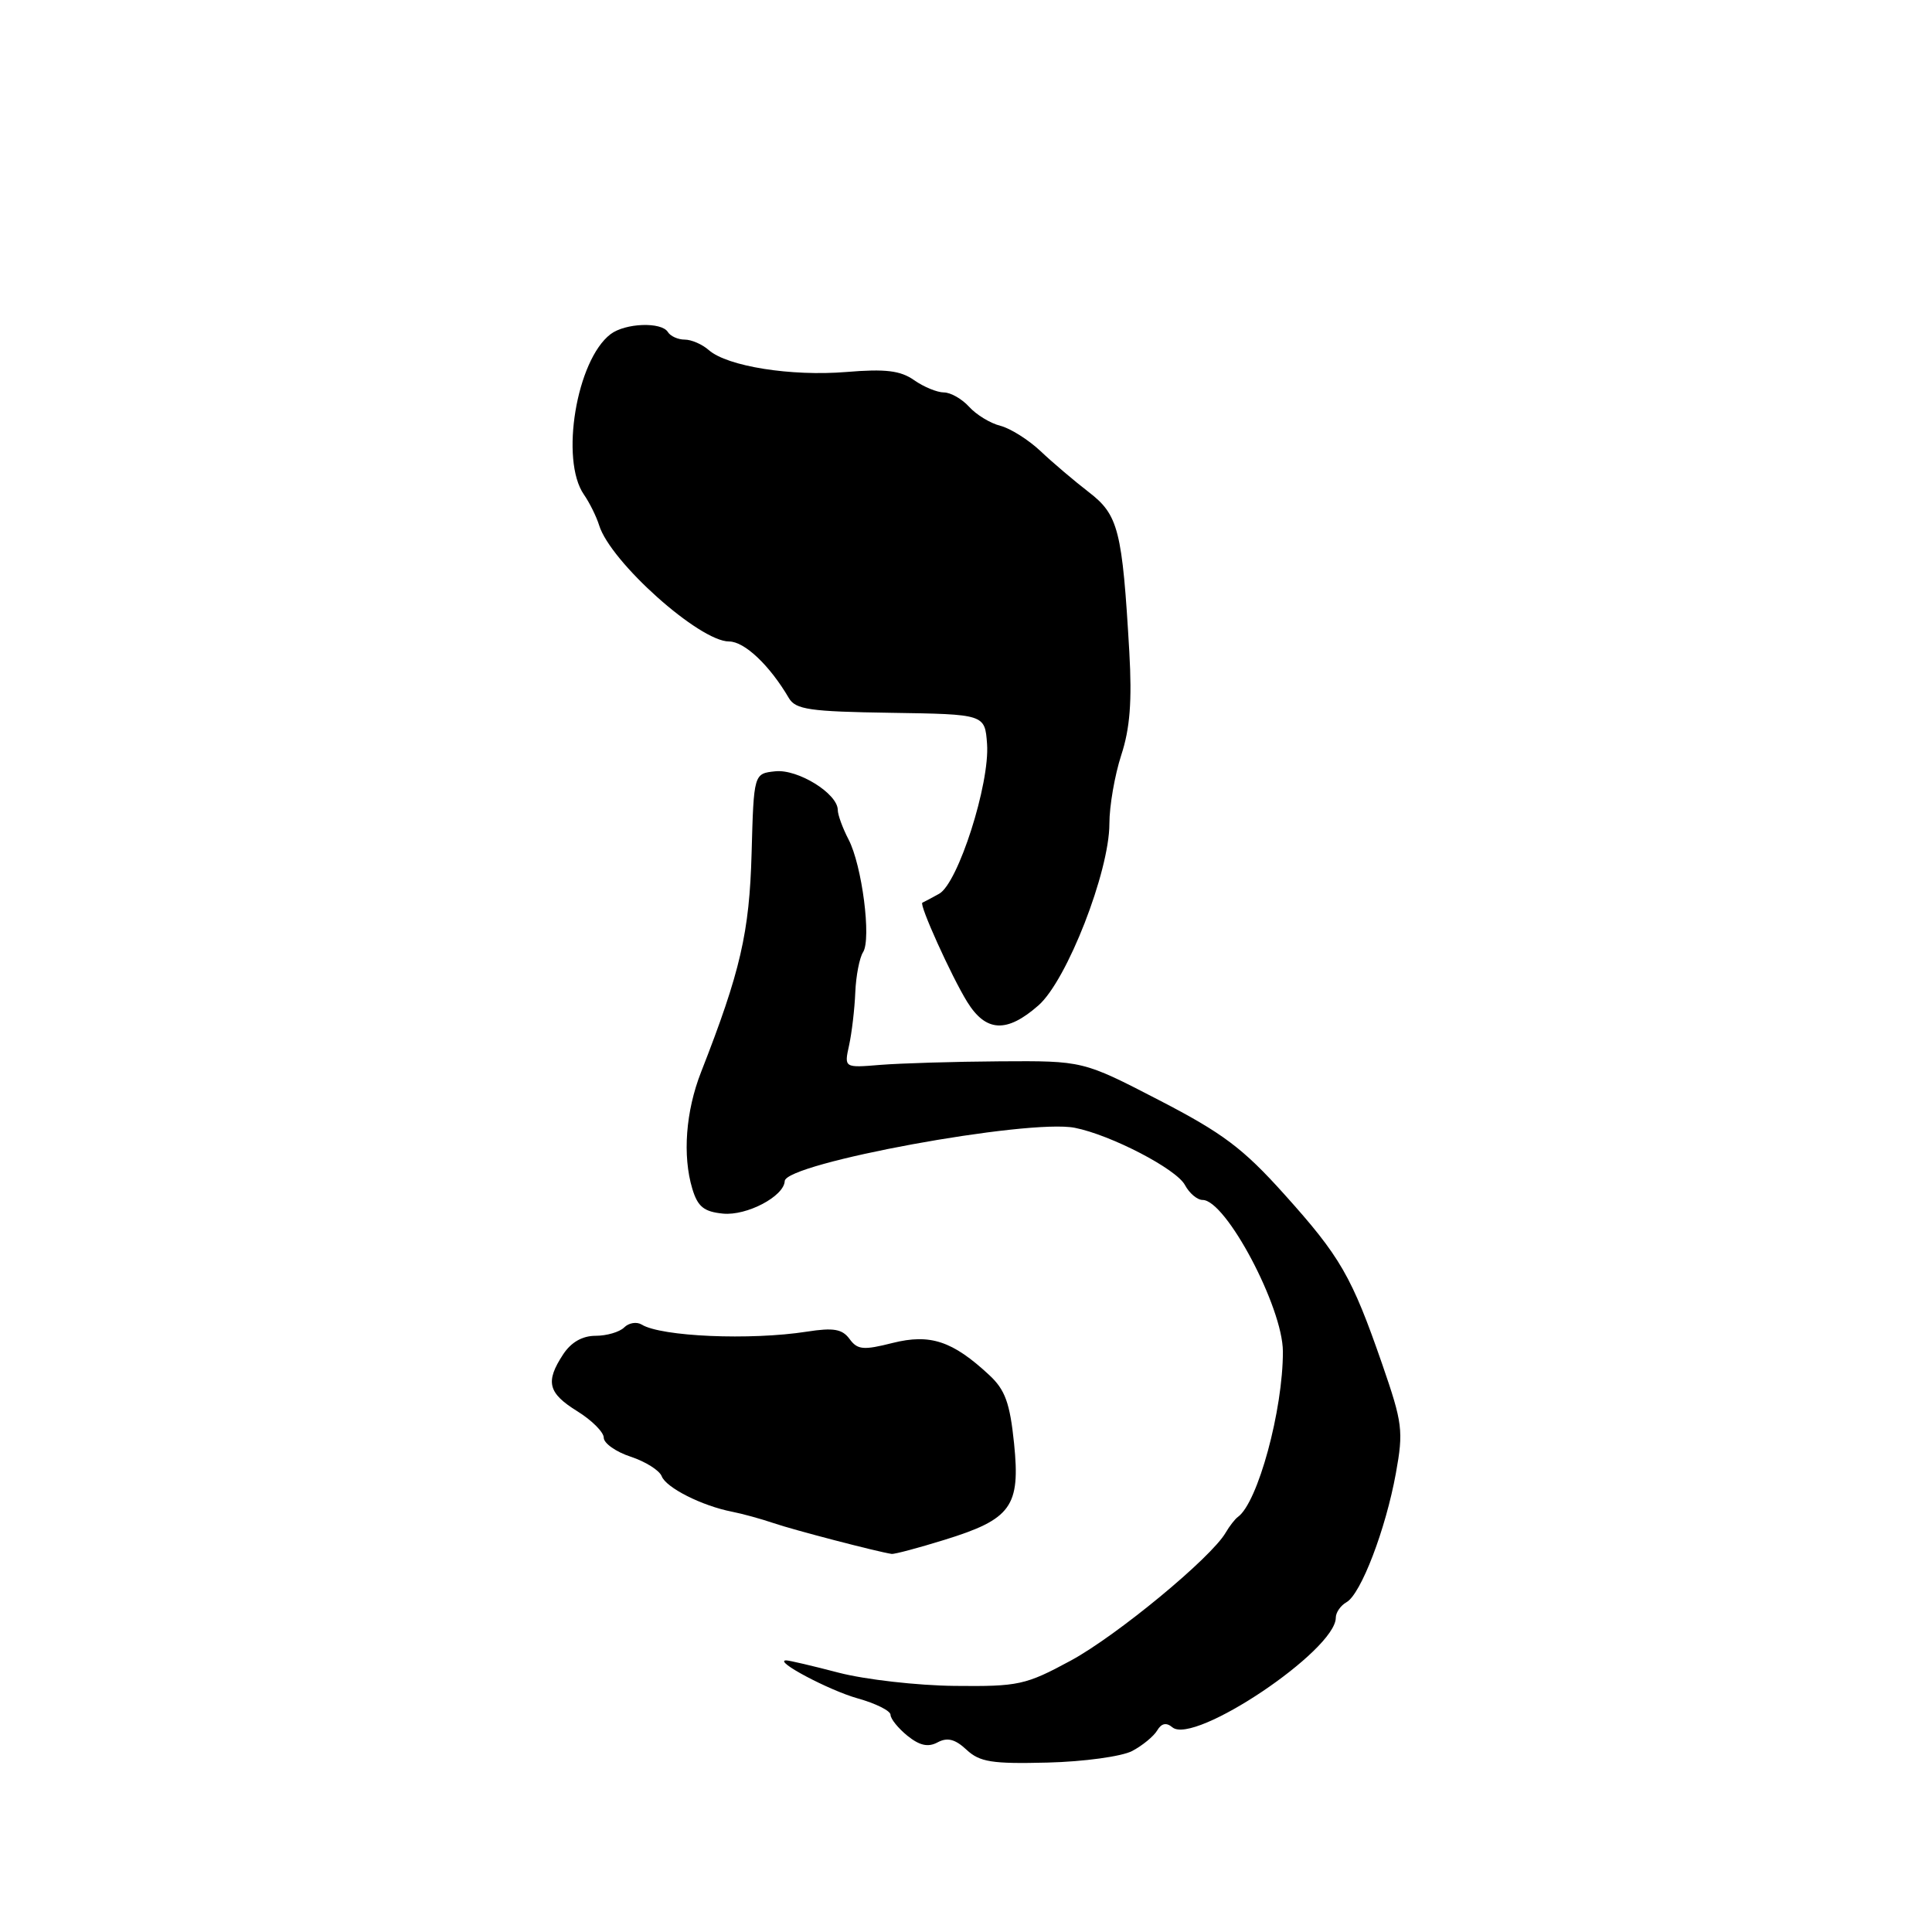 <?xml version="1.0" encoding="UTF-8" standalone="no"?>
<!DOCTYPE svg PUBLIC "-//W3C//DTD SVG 1.1//EN" "http://www.w3.org/Graphics/SVG/1.1/DTD/svg11.dtd" >
<svg xmlns="http://www.w3.org/2000/svg" xmlns:xlink="http://www.w3.org/1999/xlink" version="1.1" viewBox="0 0 256 256">
 <g >
 <path fill="currentColor"
d=" M 150.01 232.02 C 151.38 231.30 152.87 230.07 153.33 229.30 C 153.90 228.34 154.54 228.20 155.35 228.88 C 158.24 231.27 177.00 218.68 177.00 214.35 C 177.00 213.66 177.64 212.74 178.42 212.30 C 180.33 211.22 183.61 202.65 184.96 195.22 C 185.98 189.59 185.85 188.57 183.15 180.76 C 179.11 169.12 177.63 166.54 170.17 158.24 C 164.70 152.15 162.02 150.14 153.57 145.77 C 143.50 140.56 143.50 140.56 132.50 140.63 C 126.45 140.67 119.33 140.89 116.67 141.10 C 111.85 141.50 111.85 141.50 112.51 138.50 C 112.87 136.85 113.24 133.70 113.33 131.50 C 113.42 129.30 113.89 126.90 114.36 126.17 C 115.48 124.43 114.23 114.66 112.43 111.22 C 111.65 109.72 111.01 107.97 111.01 107.32 C 110.99 105.15 105.73 101.89 102.74 102.20 C 99.88 102.50 99.88 102.50 99.59 113.08 C 99.30 123.57 98.12 128.71 92.89 142.07 C 90.86 147.26 90.42 153.12 91.73 157.50 C 92.45 159.90 93.27 160.56 95.80 160.81 C 98.95 161.12 103.89 158.52 103.98 156.50 C 104.08 154.12 136.24 148.22 142.42 149.44 C 147.21 150.39 155.87 154.89 157.01 157.02 C 157.59 158.11 158.64 159.00 159.35 159.00 C 162.44 159.00 169.97 173.21 169.99 179.07 C 170.01 186.81 166.67 199.10 164.03 201.00 C 163.64 201.28 162.92 202.21 162.41 203.08 C 160.50 206.40 147.99 216.73 141.88 220.04 C 135.89 223.28 134.95 223.48 126.50 223.39 C 121.55 223.34 114.65 222.55 111.17 221.65 C 107.69 220.74 104.54 220.00 104.17 220.01 C 102.39 220.02 109.80 223.96 113.63 225.04 C 116.03 225.71 118.00 226.69 118.00 227.22 C 118.00 227.75 119.01 229.00 120.24 230.00 C 121.86 231.30 122.98 231.55 124.24 230.87 C 125.53 230.18 126.56 230.44 128.07 231.85 C 129.82 233.48 131.44 233.74 138.82 233.55 C 143.62 233.43 148.63 232.74 150.01 232.02 Z  M 125.14 204.04 C 134.01 201.30 135.22 199.62 134.37 191.27 C 133.82 185.90 133.18 184.15 131.09 182.21 C 126.22 177.68 123.26 176.70 118.27 177.95 C 114.40 178.93 113.62 178.86 112.57 177.42 C 111.60 176.10 110.44 175.90 106.92 176.45 C 99.42 177.62 87.61 177.11 85.02 175.51 C 84.36 175.11 83.32 175.28 82.71 175.89 C 82.10 176.50 80.39 177.00 78.92 177.00 C 77.16 177.00 75.67 177.86 74.62 179.46 C 72.23 183.10 72.61 184.59 76.50 187.00 C 78.42 188.19 80.00 189.77 80.00 190.50 C 80.00 191.24 81.61 192.38 83.57 193.02 C 85.53 193.67 87.38 194.83 87.68 195.61 C 88.26 197.13 93.01 199.53 97.00 200.31 C 98.38 200.58 100.85 201.26 102.50 201.82 C 105.08 202.71 116.25 205.62 118.14 205.90 C 118.50 205.96 121.65 205.12 125.14 204.04 Z  M 137.60 133.22 C 141.37 129.92 147.00 115.49 147.00 109.14 C 147.00 106.79 147.71 102.71 148.57 100.06 C 149.73 96.53 150.01 92.90 149.64 86.38 C 148.71 70.24 148.20 68.23 144.27 65.21 C 142.34 63.72 139.45 61.27 137.86 59.76 C 136.26 58.26 133.88 56.76 132.55 56.42 C 131.23 56.09 129.37 54.96 128.42 53.91 C 127.47 52.86 125.96 52.00 125.07 52.00 C 124.18 52.00 122.40 51.27 121.12 50.37 C 119.31 49.10 117.33 48.86 112.15 49.29 C 104.84 49.89 96.38 48.55 93.92 46.39 C 93.05 45.62 91.62 45.00 90.73 45.00 C 89.84 45.00 88.84 44.55 88.50 44.00 C 87.65 42.62 82.85 42.80 80.90 44.28 C 76.39 47.72 74.19 60.94 77.37 65.53 C 78.12 66.61 79.03 68.45 79.39 69.61 C 80.90 74.47 92.68 85.00 96.61 85.00 C 98.65 85.00 101.99 88.16 104.53 92.50 C 105.43 94.02 107.30 94.29 118.03 94.45 C 130.50 94.64 130.50 94.64 130.79 98.57 C 131.17 103.84 126.95 117.04 124.44 118.43 C 123.37 119.02 122.38 119.55 122.22 119.61 C 121.74 119.80 126.06 129.35 128.15 132.74 C 130.64 136.77 133.40 136.91 137.60 133.22 Z "/>
</g>
</svg>